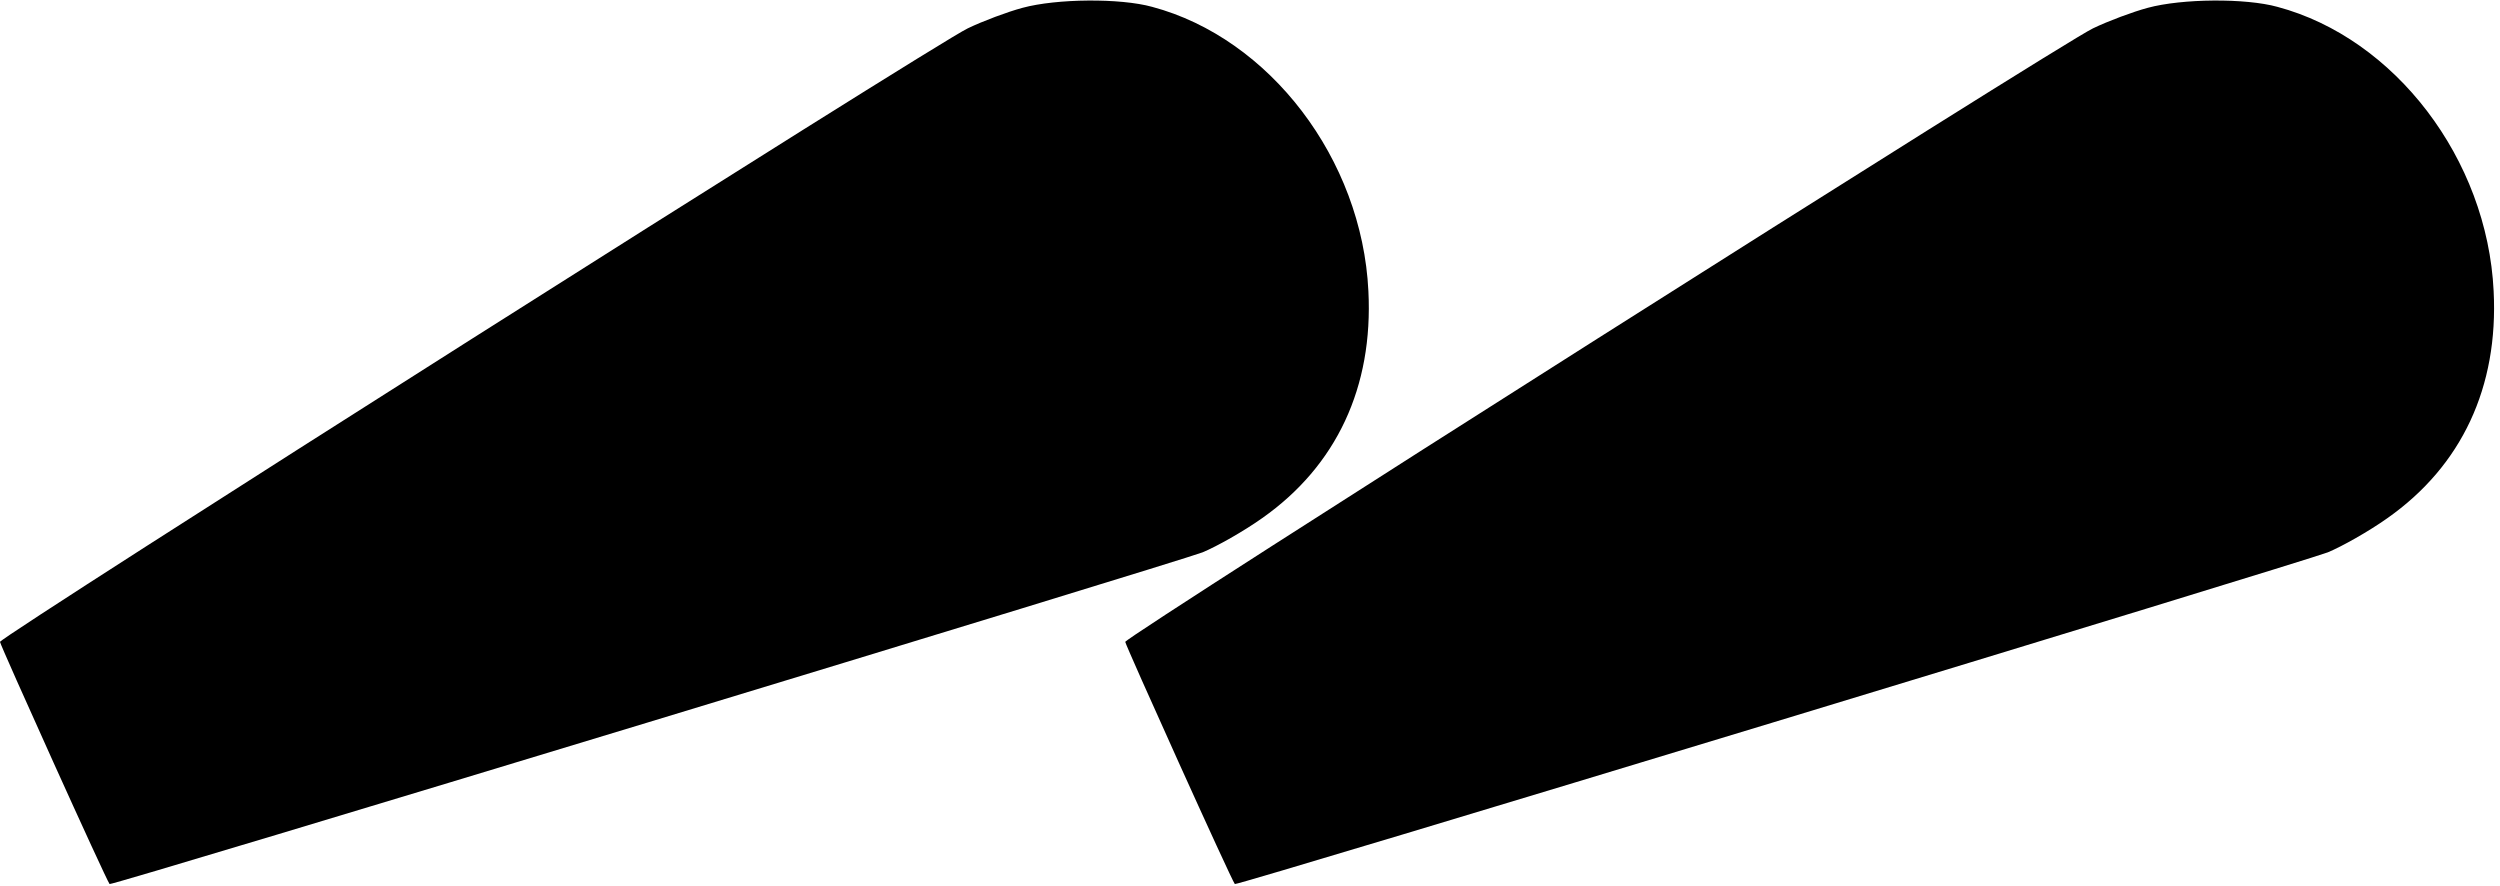 <?xml version="1.0" standalone="no"?>
<!DOCTYPE svg PUBLIC "-//W3C//DTD SVG 20010904//EN"
 "http://www.w3.org/TR/2001/REC-SVG-20010904/DTD/svg10.dtd">
<svg version="1.0" xmlns="http://www.w3.org/2000/svg"
 width="511pt" height="181pt" viewBox="0 0 511 181"
 preserveAspectRatio="xMidYMid meet">
<g transform="translate(0,181) scale(0.1,-0.1)"
fill="#000000" stroke="none">
<path d="M2090 1794 c-30 -8 -81 -27 -112 -42 -66 -31 -1977 -1243 -1978
-1254 0 -6 218 -489 224 -495 4 -4 2179 657 2234 678 29 12 84 43 122 70 152
107 227 268 217 464 -13 270 -202 517 -442 581 -65 18 -195 17 -265 -2z"/>
<path d="M4390 1794 c-30 -8 -81 -27 -112 -42 -66 -31 -1977 -1243 -1978
-1254 0 -6 218 -489 224 -495 4 -4 2179 657 2234 678 29 12 84 43 122 70 152
107 227 268 217 464 -13 270 -202 517 -442 581 -65 18 -195 17 -265 -2z"/>
</g>
</svg>
